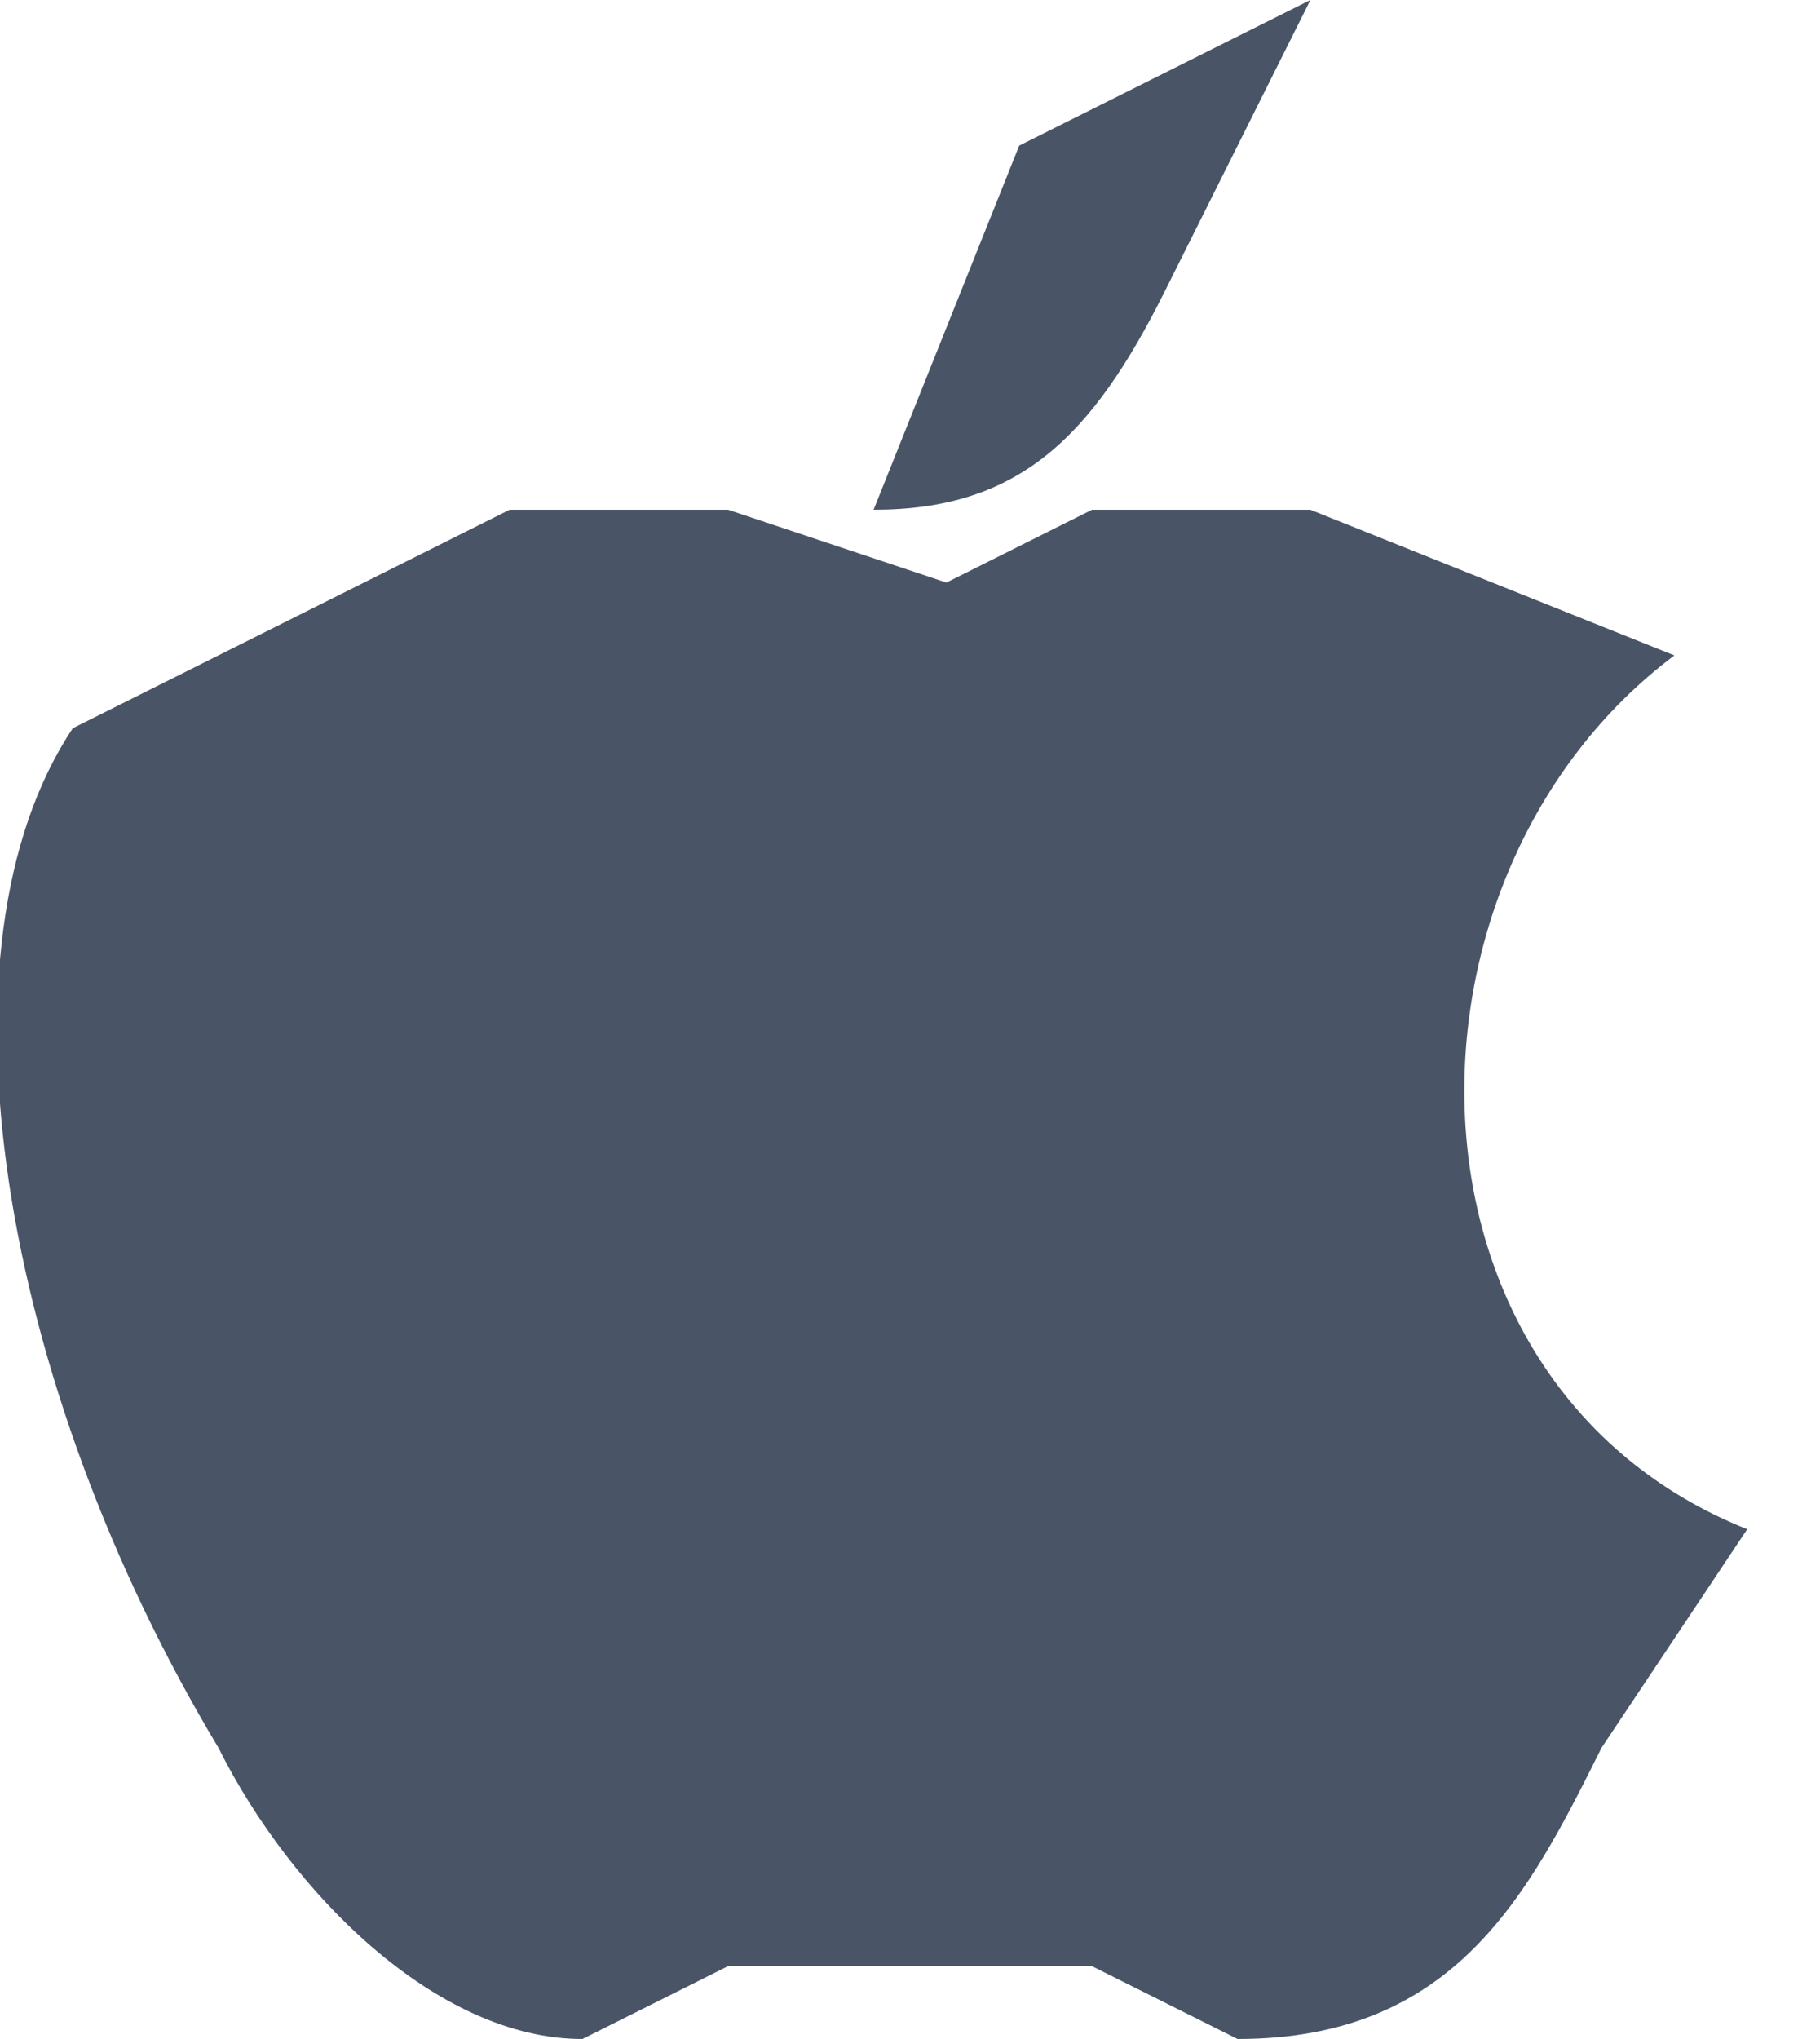 <svg xmlns="http://www.w3.org/2000/svg" width="25" height="28" fill="none"><path fill-rule="evenodd" clip-rule="evenodd" d="m14 2 4-2-2 4c-1 2-2 3-4 3l2-5Zm4 5 5 2c-4 3-4 10 1 12l-2 3c-1 2-2 4-5 4l-2-1h-5l-2 1c-2 0-4-2-5-4-3-5-4-11-2-14l6-3h3l3 1 2-1h3Z" fill="#495567"/></svg>